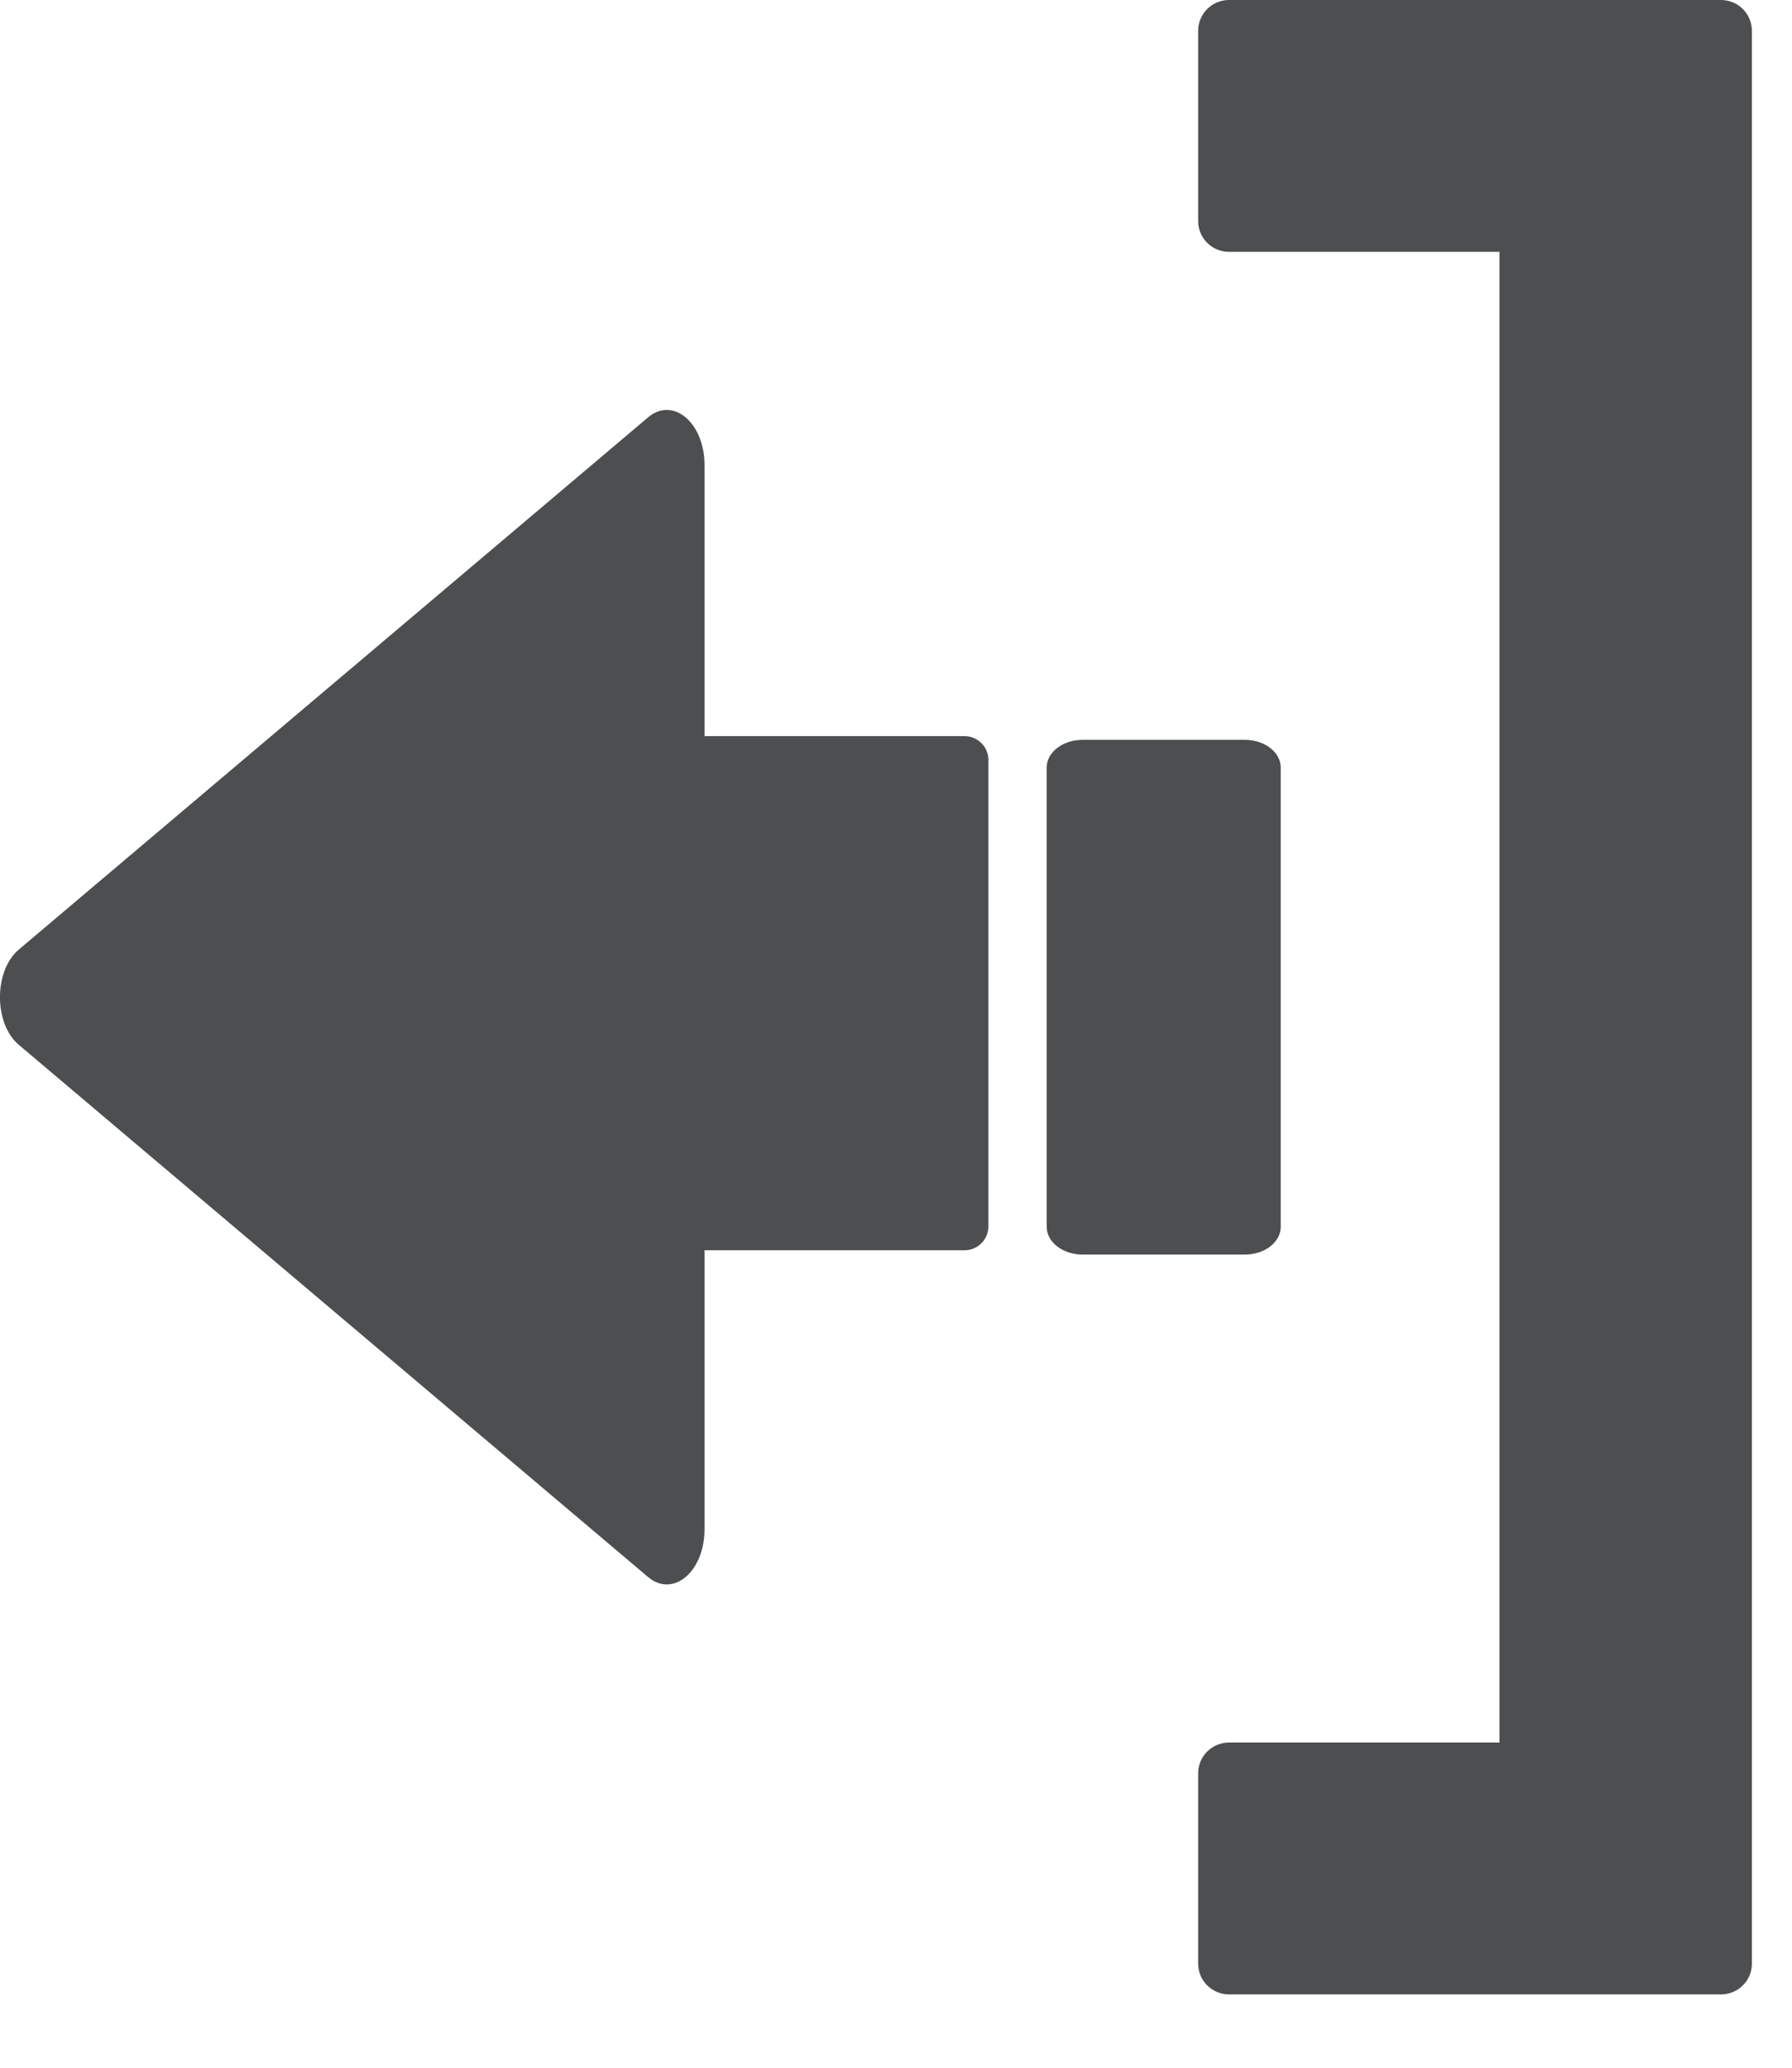 <svg width="13" height="15" viewBox="0 0 13 15" fill="none" xmlns="http://www.w3.org/2000/svg">
<path d="M8.692 0.224V1.604C8.692 1.727 8.792 1.827 8.916 1.827H10.878V12.641H8.916C8.792 12.641 8.692 12.741 8.692 12.864V14.245C8.692 14.368 8.792 14.468 8.916 14.468H12.485C12.609 14.468 12.709 14.368 12.709 14.245V0.224C12.709 0.1 12.609 0 12.485 0H8.916C8.792 0 8.692 0.1 8.692 0.224Z" fill="#4D4E50"/>
<path d="M7.593 5.568V8.9C7.593 9.011 7.71 9.101 7.854 9.101H9.031C9.175 9.101 9.291 9.011 9.291 8.9V5.568C9.291 5.457 9.174 5.367 9.031 5.367H7.854C7.71 5.367 7.593 5.457 7.593 5.568Z" fill="#4D4E50"/>
<path d="M2.419 4.958L0.137 6.888C-0.046 7.042 -0.046 7.427 0.137 7.58L2.419 9.51L4.701 11.44C4.883 11.594 5.111 11.401 5.111 11.094V9.07H6.996C7.092 9.07 7.17 8.993 7.17 8.898V5.511C7.17 5.417 7.092 5.34 6.996 5.34H5.111V3.374C5.111 3.067 4.883 2.874 4.701 3.028L2.419 4.958Z" fill="#4D4E50"/>
</svg>
